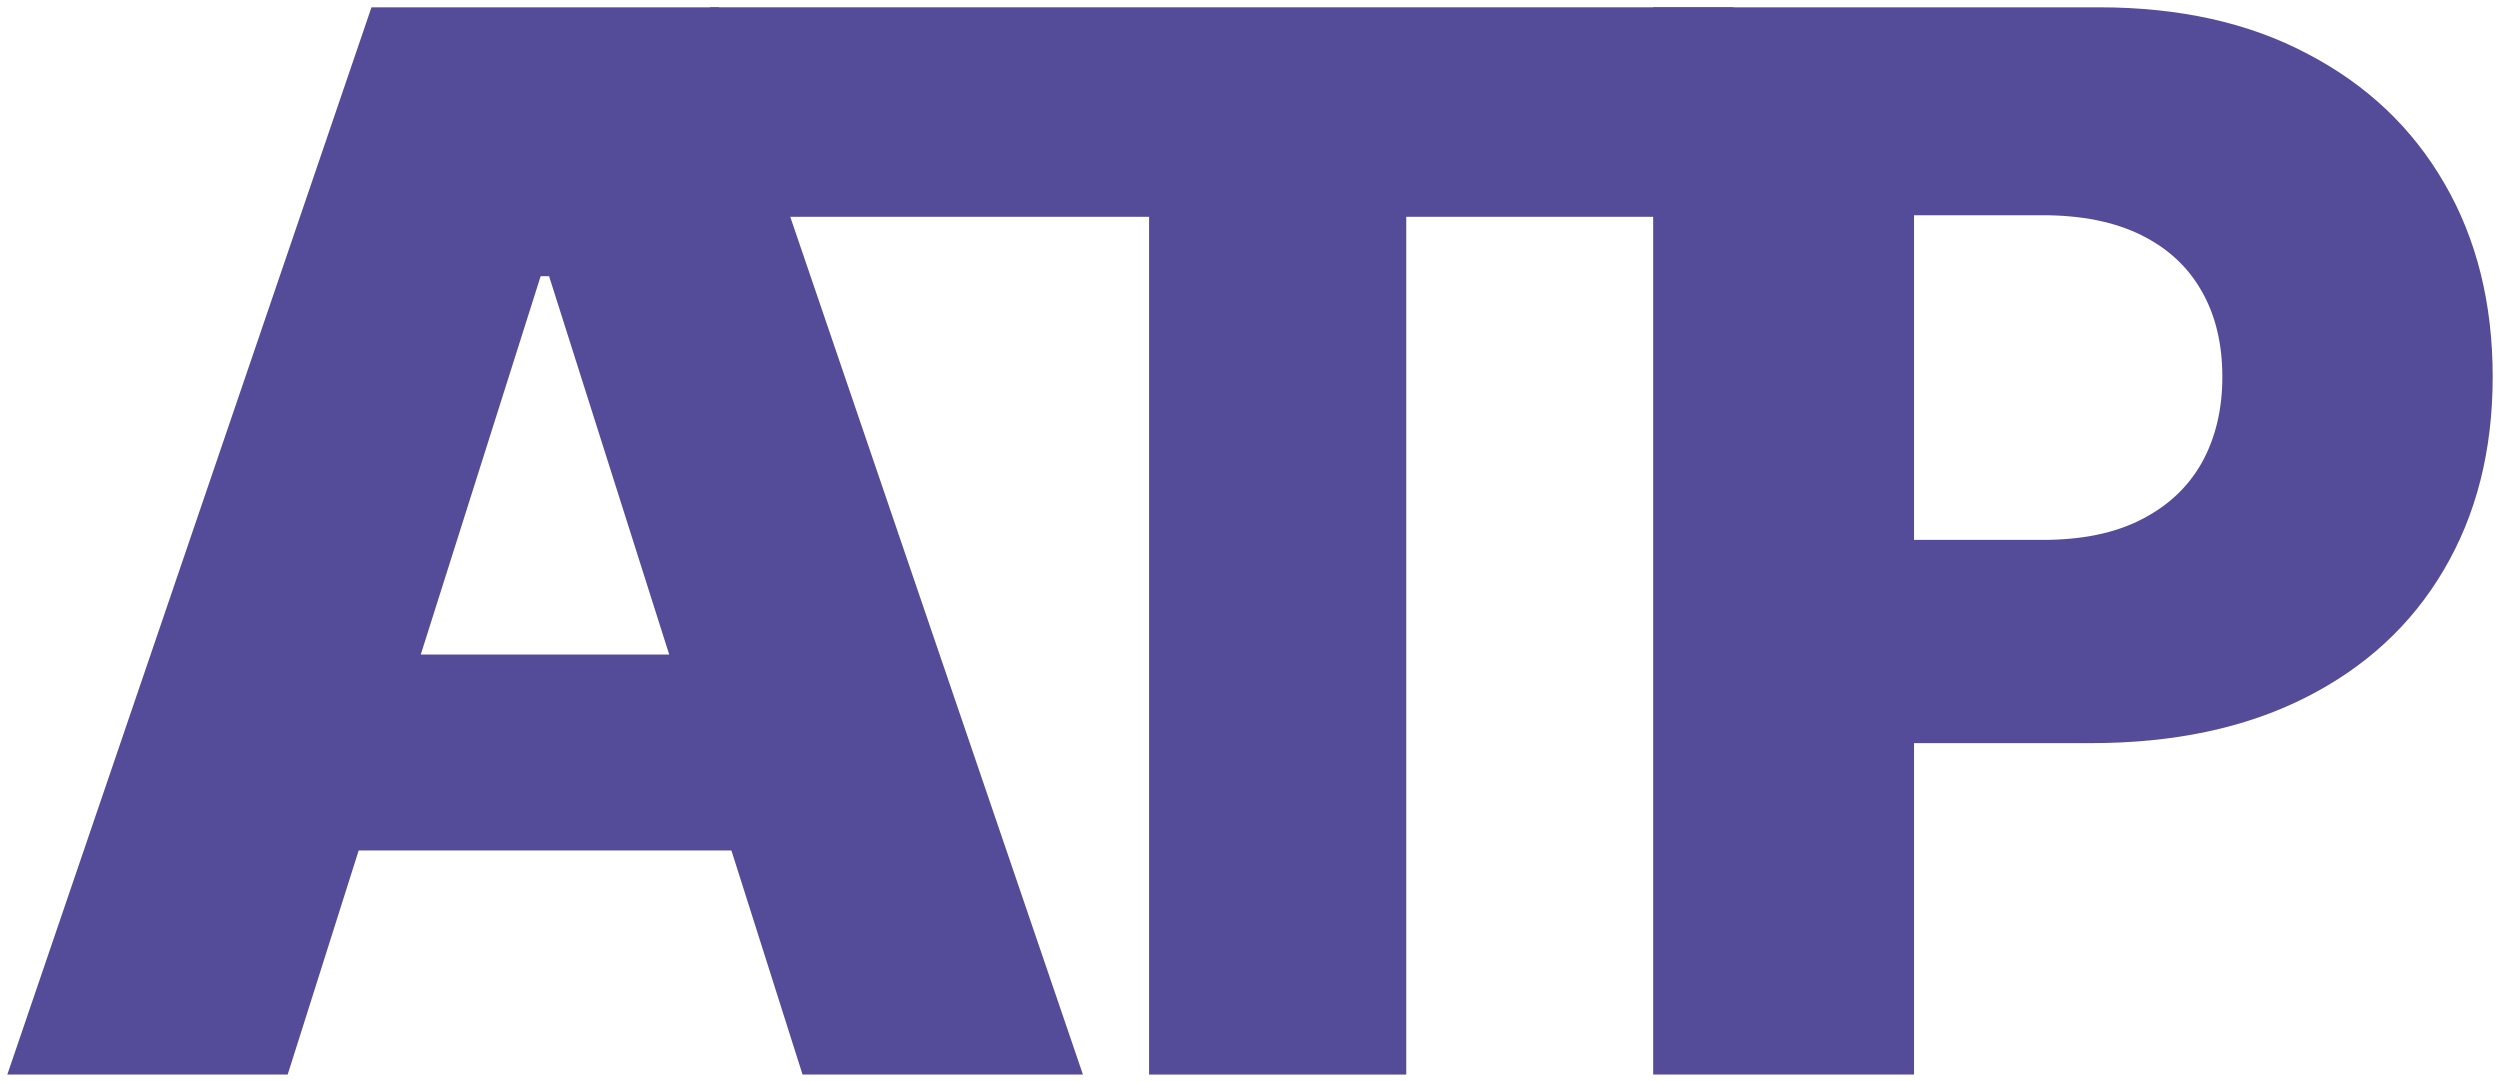 <svg width="171" height="74" viewBox="0 0 171 74" fill="none" xmlns="http://www.w3.org/2000/svg">
<path d="M19.677 73.5H0.5L25.409 0.5H49.164L74.073 73.5H54.895L37.557 18.893H36.98L19.677 73.5ZM17.118 44.77H57.203V58.173H17.118V44.77Z" fill="#544B99"/>
<path d="M48.562 14.829V0.5H118.573V14.829H96.188V73.5H78.597V14.829H48.562Z" fill="#544B99"/>
<path d="M113.077 73.5V0.5H143.573C149.1 0.5 153.87 1.569 157.883 3.708C161.921 5.823 165.033 8.781 167.22 12.584C169.407 16.362 170.5 20.758 170.5 25.772C170.5 30.81 169.383 35.218 167.148 38.996C164.937 42.751 161.777 45.662 157.667 47.729C153.558 49.796 148.679 50.83 143.032 50.83H124.215V36.929H139.716C142.407 36.929 144.654 36.465 146.456 35.539C148.283 34.612 149.665 33.317 150.602 31.653C151.539 29.966 152.008 28.006 152.008 25.772C152.008 23.515 151.539 21.566 150.602 19.926C149.665 18.263 148.283 16.98 146.456 16.077C144.63 15.174 142.383 14.722 139.716 14.722H130.92V73.5H113.077Z" fill="#544B99"/>
</svg>
